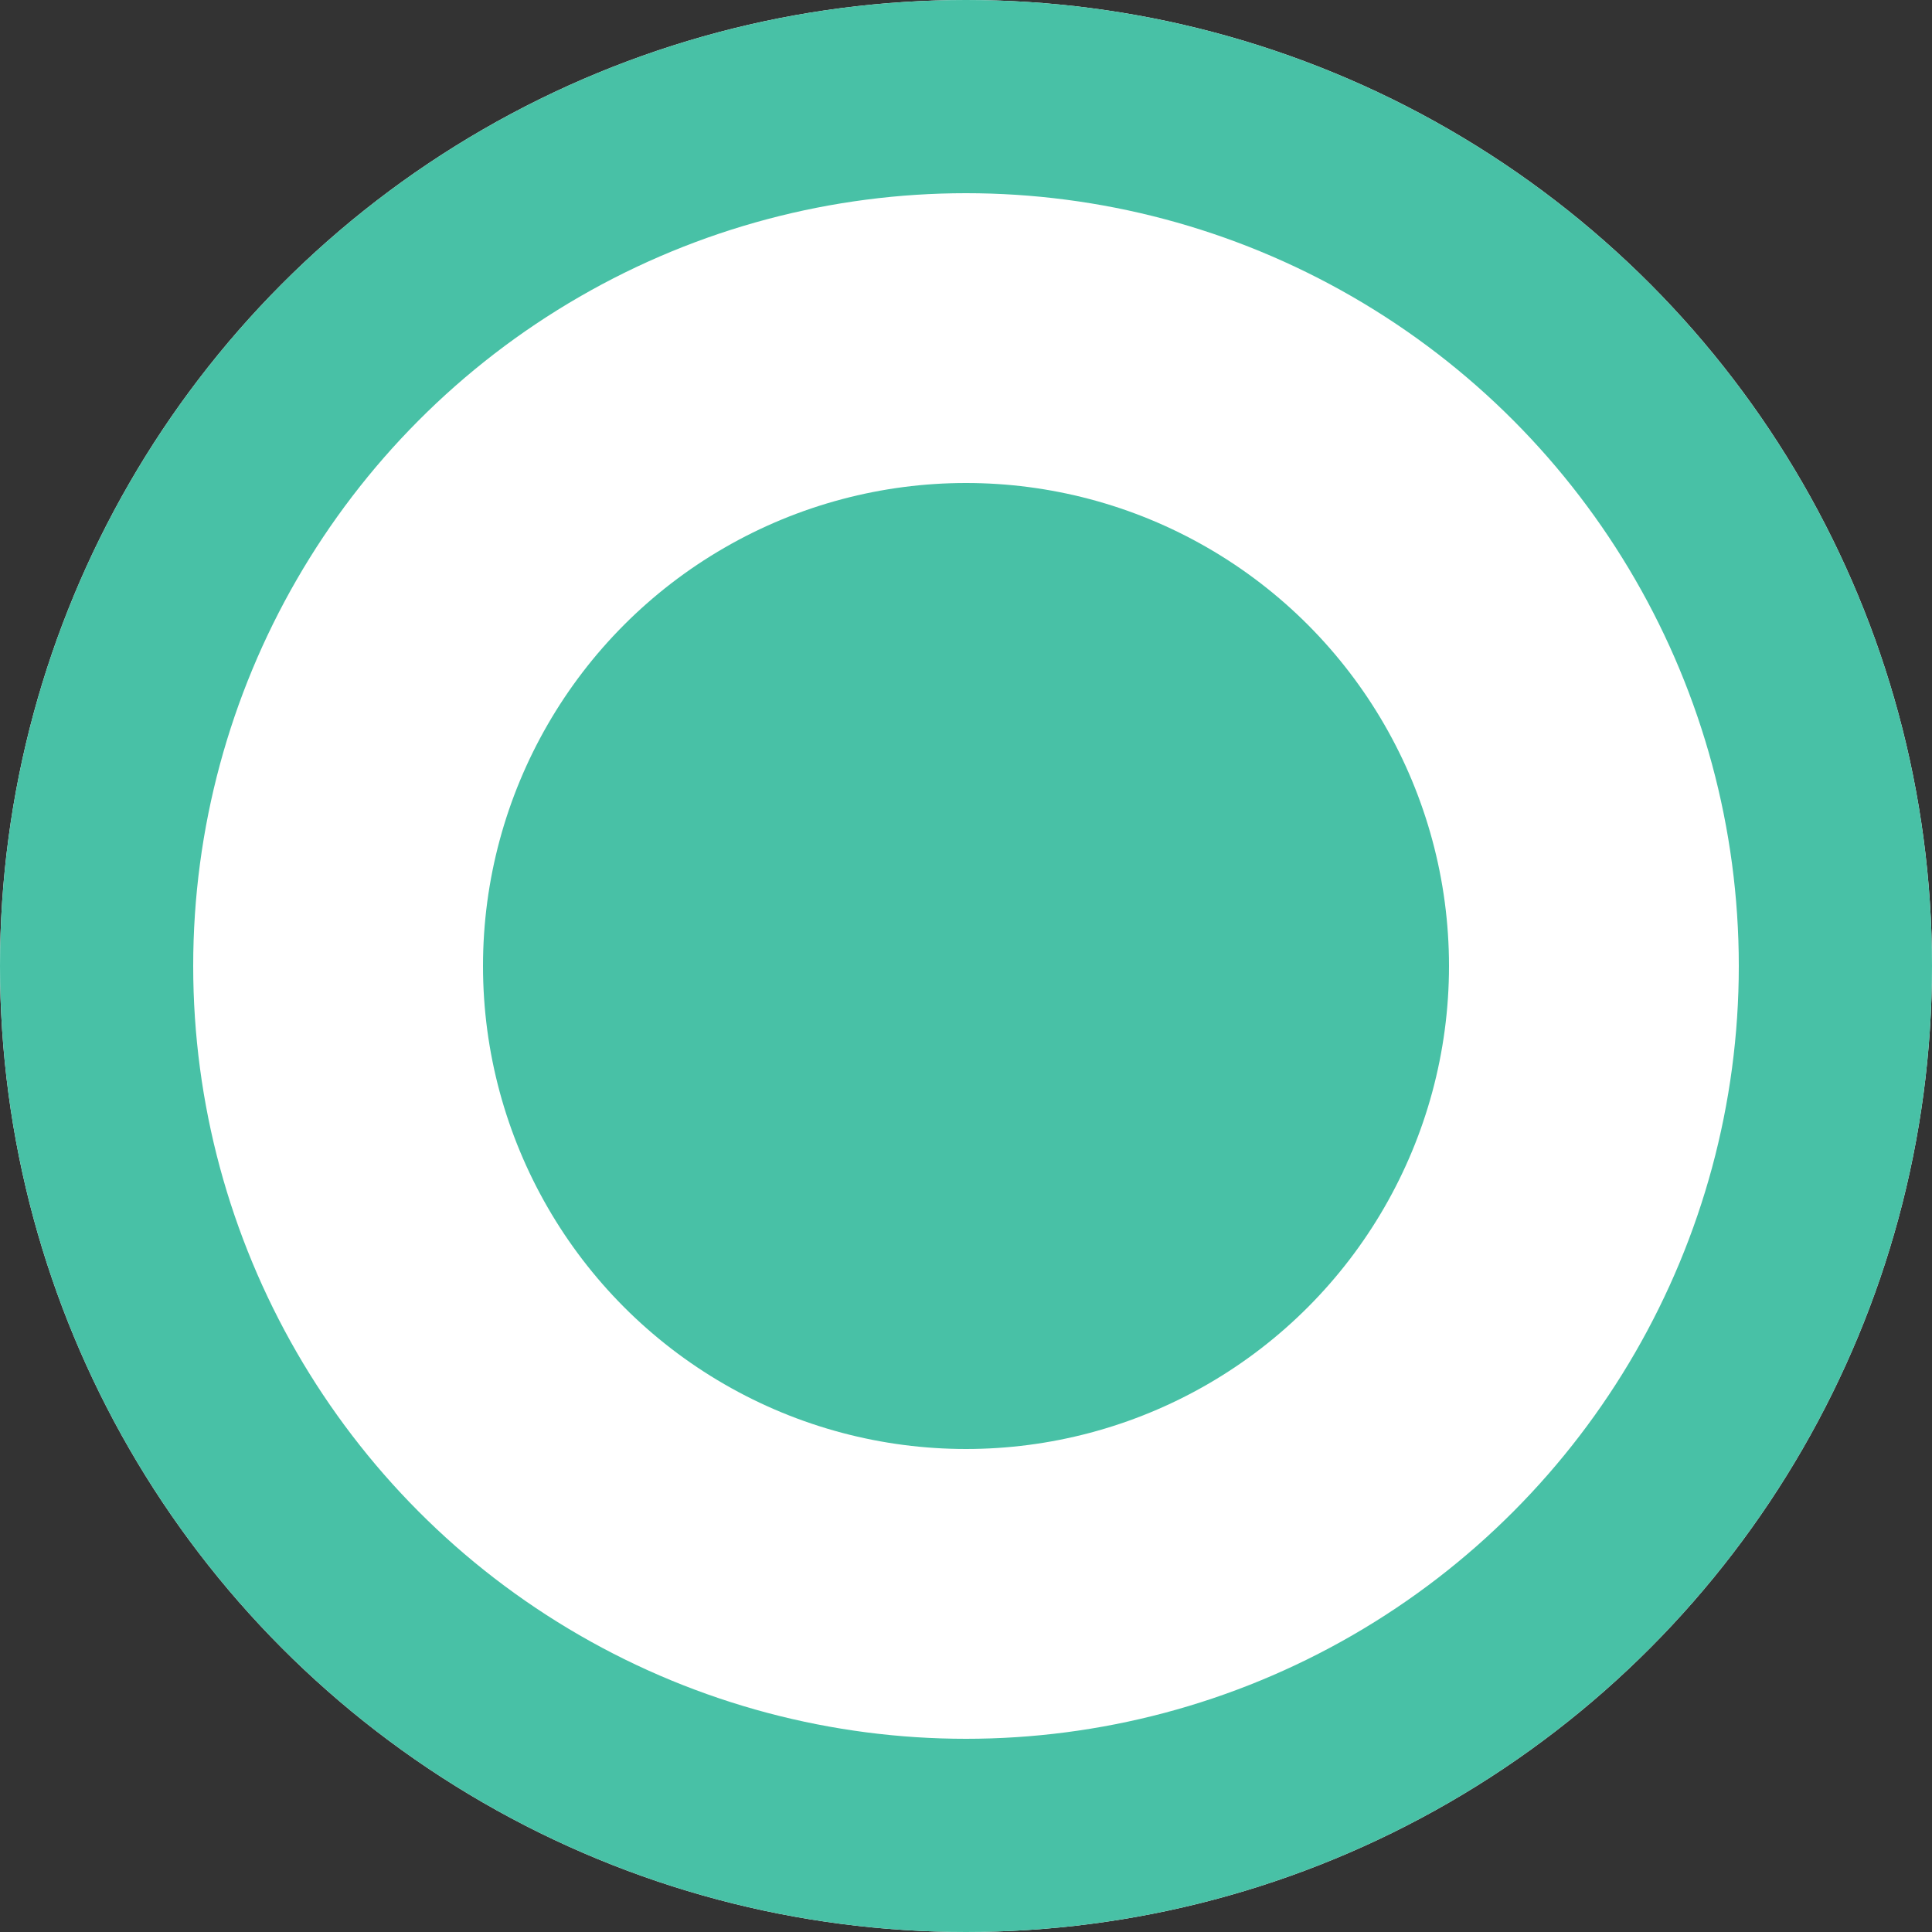 <svg id="Component_163_1" data-name="Component 163 – 1" xmlns="http://www.w3.org/2000/svg" width="20" height="20" viewBox="0 0 20 20">
  <rect x="0" y="0" width="20" height="20" fill="#333333" stroke="none"/>
  <g id="Ellipse_133" data-name="Ellipse 133" fill="#fff" stroke="#48c1a6" stroke-width="2">
    <circle cx="10" cy="10" r="10" stroke="none"/>
    <circle cx="10" cy="10" r="9" fill="none"/>
  </g>
  <circle id="Ellipse_134" data-name="Ellipse 134" cx="5" cy="5" r="5" transform="translate(5 5)" fill="#48c1a6"/>
</svg>
